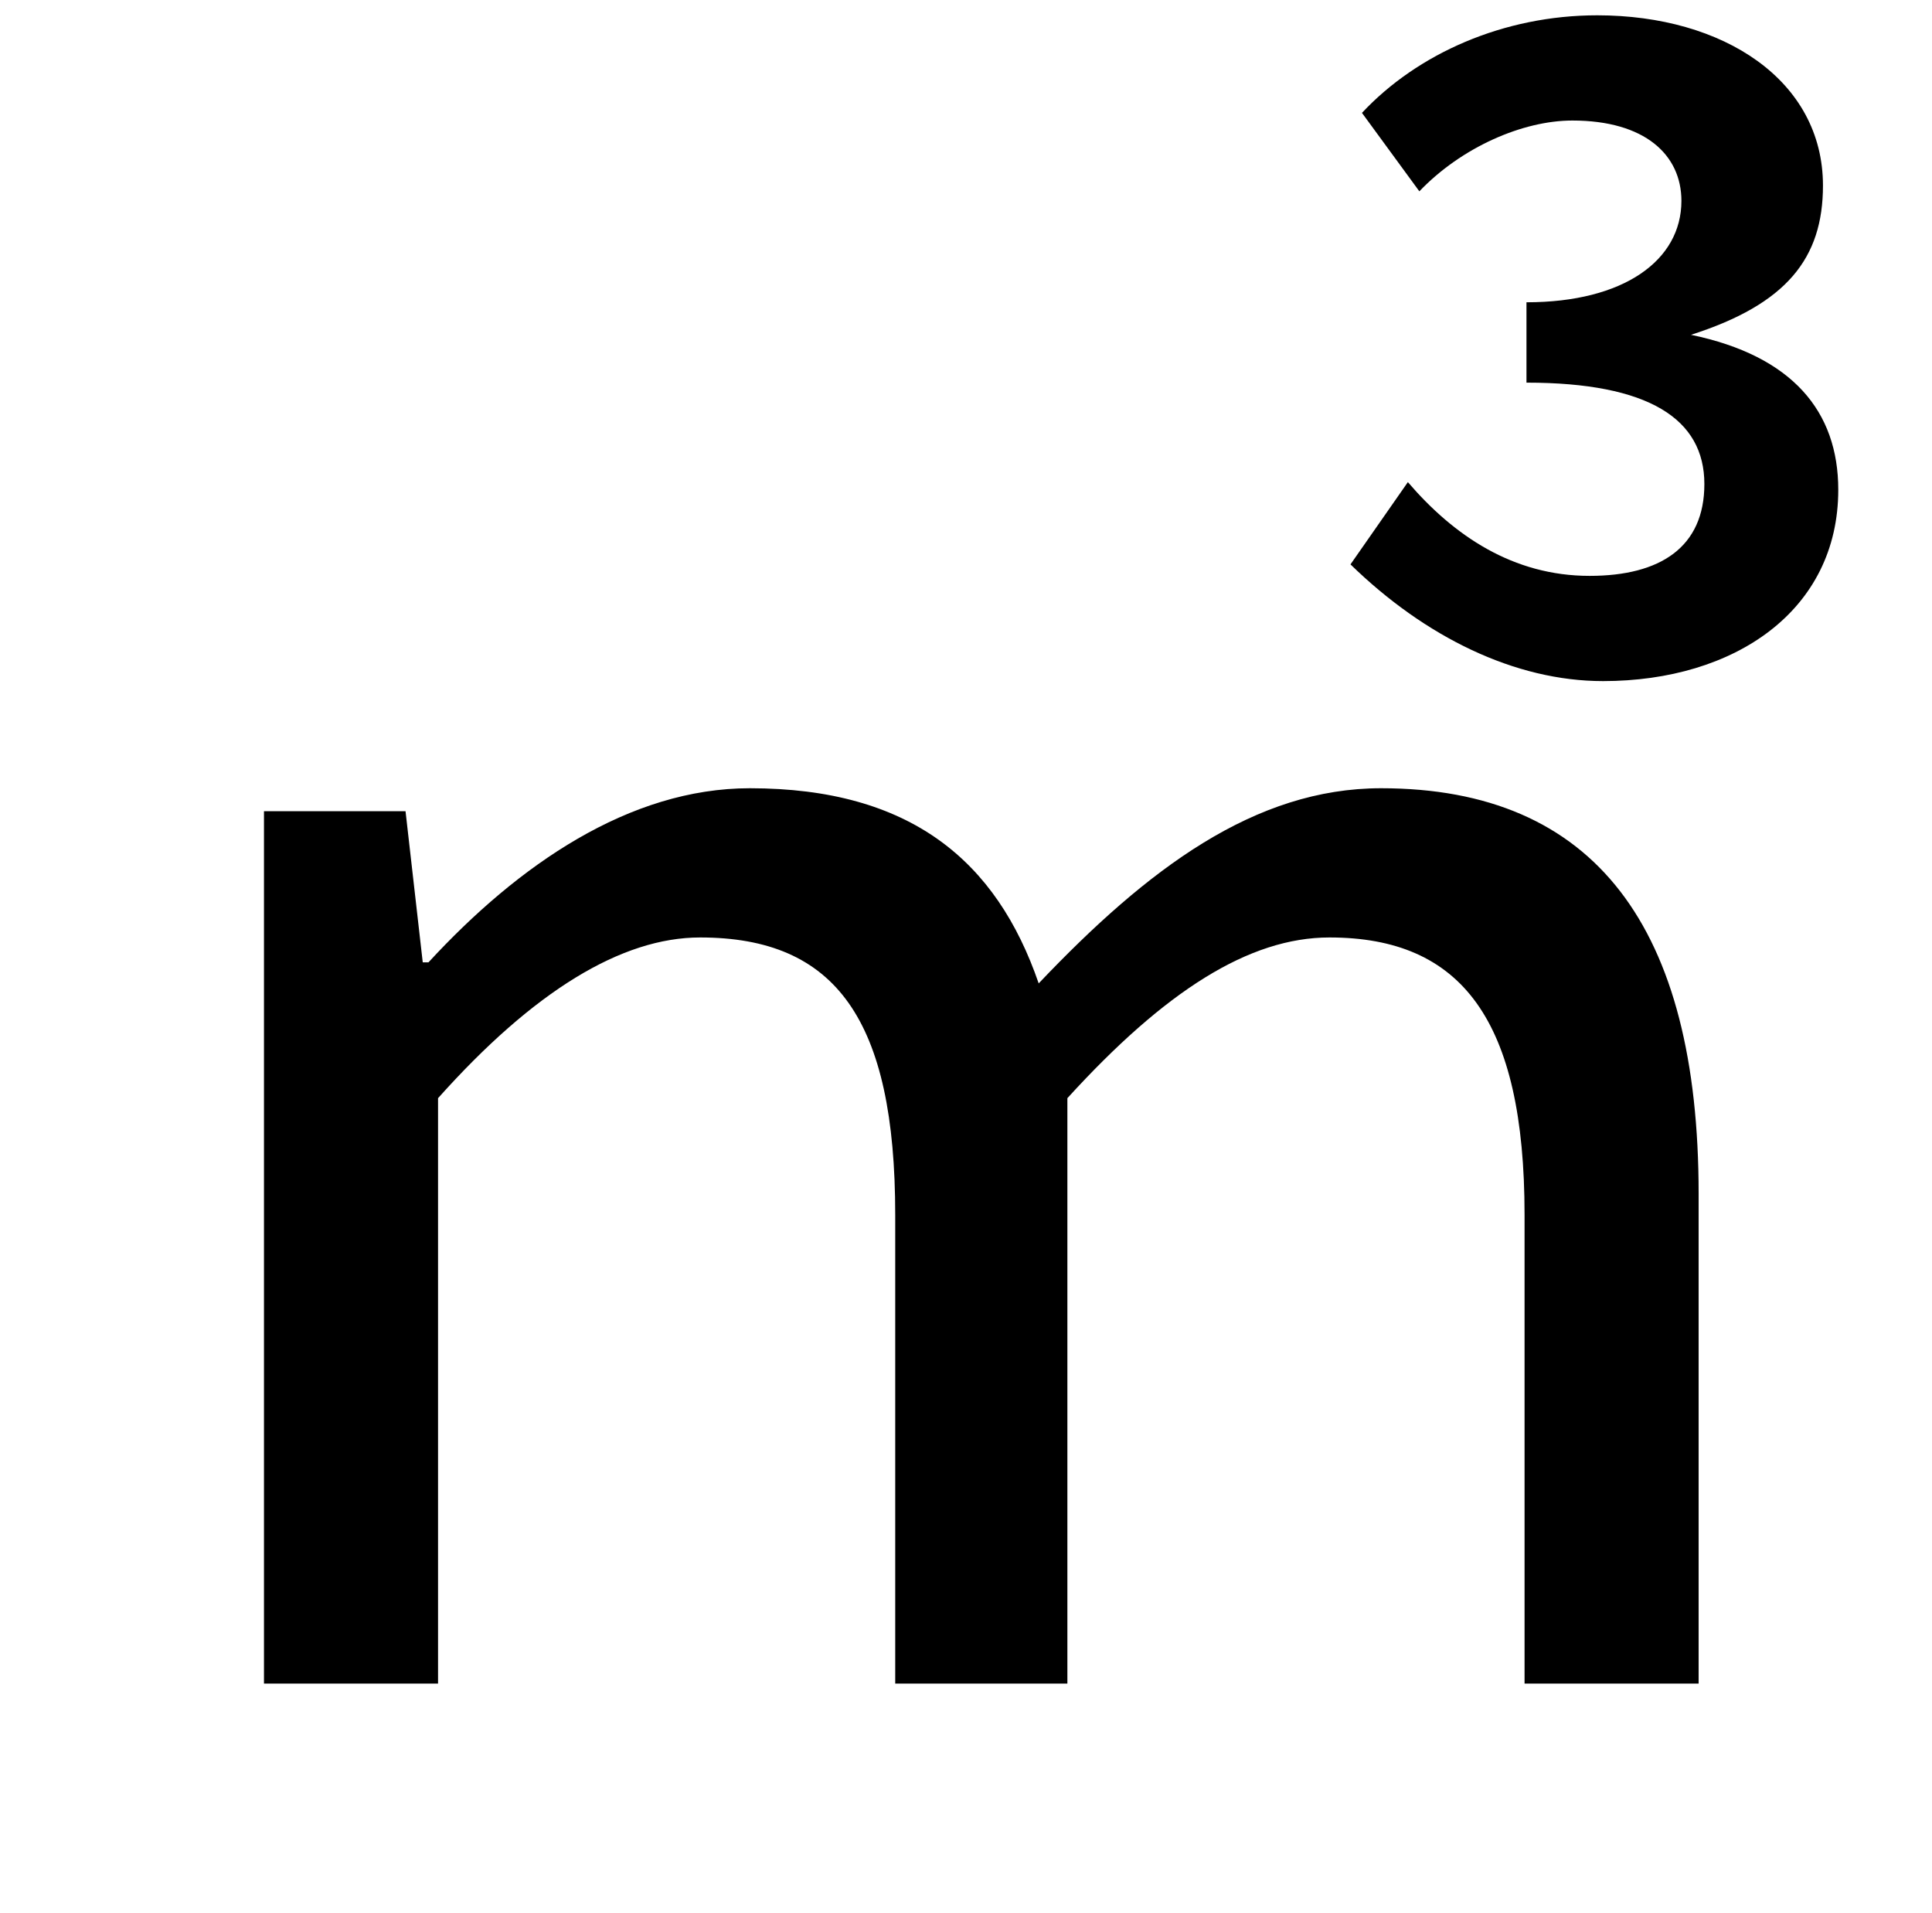 <?xml version="1.0" standalone="no"?>
<!DOCTYPE svg PUBLIC "-//W3C//DTD SVG 1.1//EN" "http://www.w3.org/Graphics/SVG/1.1/DTD/svg11.dtd" >
<svg xmlns="http://www.w3.org/2000/svg" xmlns:xlink="http://www.w3.org/1999/xlink" version="1.1" viewBox="-10 0 1010 1000">
   <path fill="currentColor"
d="M128 880v-456h74l9 79h3c47 -51 105 -91 168 -91c84 0 129 38 151 102c57 -60 113 -102 179 -102c112 0 166 73 166 212v256h-91v-245c0 -102 -33 -145 -102 -145c-42 0 -86 28 -137 84v306h-90v-245c0 -102 -31 -145 -102 -145c-41 0 -87 28 -137 84v306h-91zM828 356
c-46 0 -93 -23 -132 -61l30 -43c24 28 55 49 95 49c37 0 60 -15 60 -48c0 -34 -29 -53 -93 -53v-42c51 0 81 -22 81 -53c0 -24 -19 -42 -57 -42c-26 0 -58 14 -80 37l-30 -41c29 -31 74 -51 123 -51c66 0 118 34 118 89c0 38 -19 62 -69 78c53 11 77 40 77 81
c0 63 -54 100 -123 100z" />
</svg>
